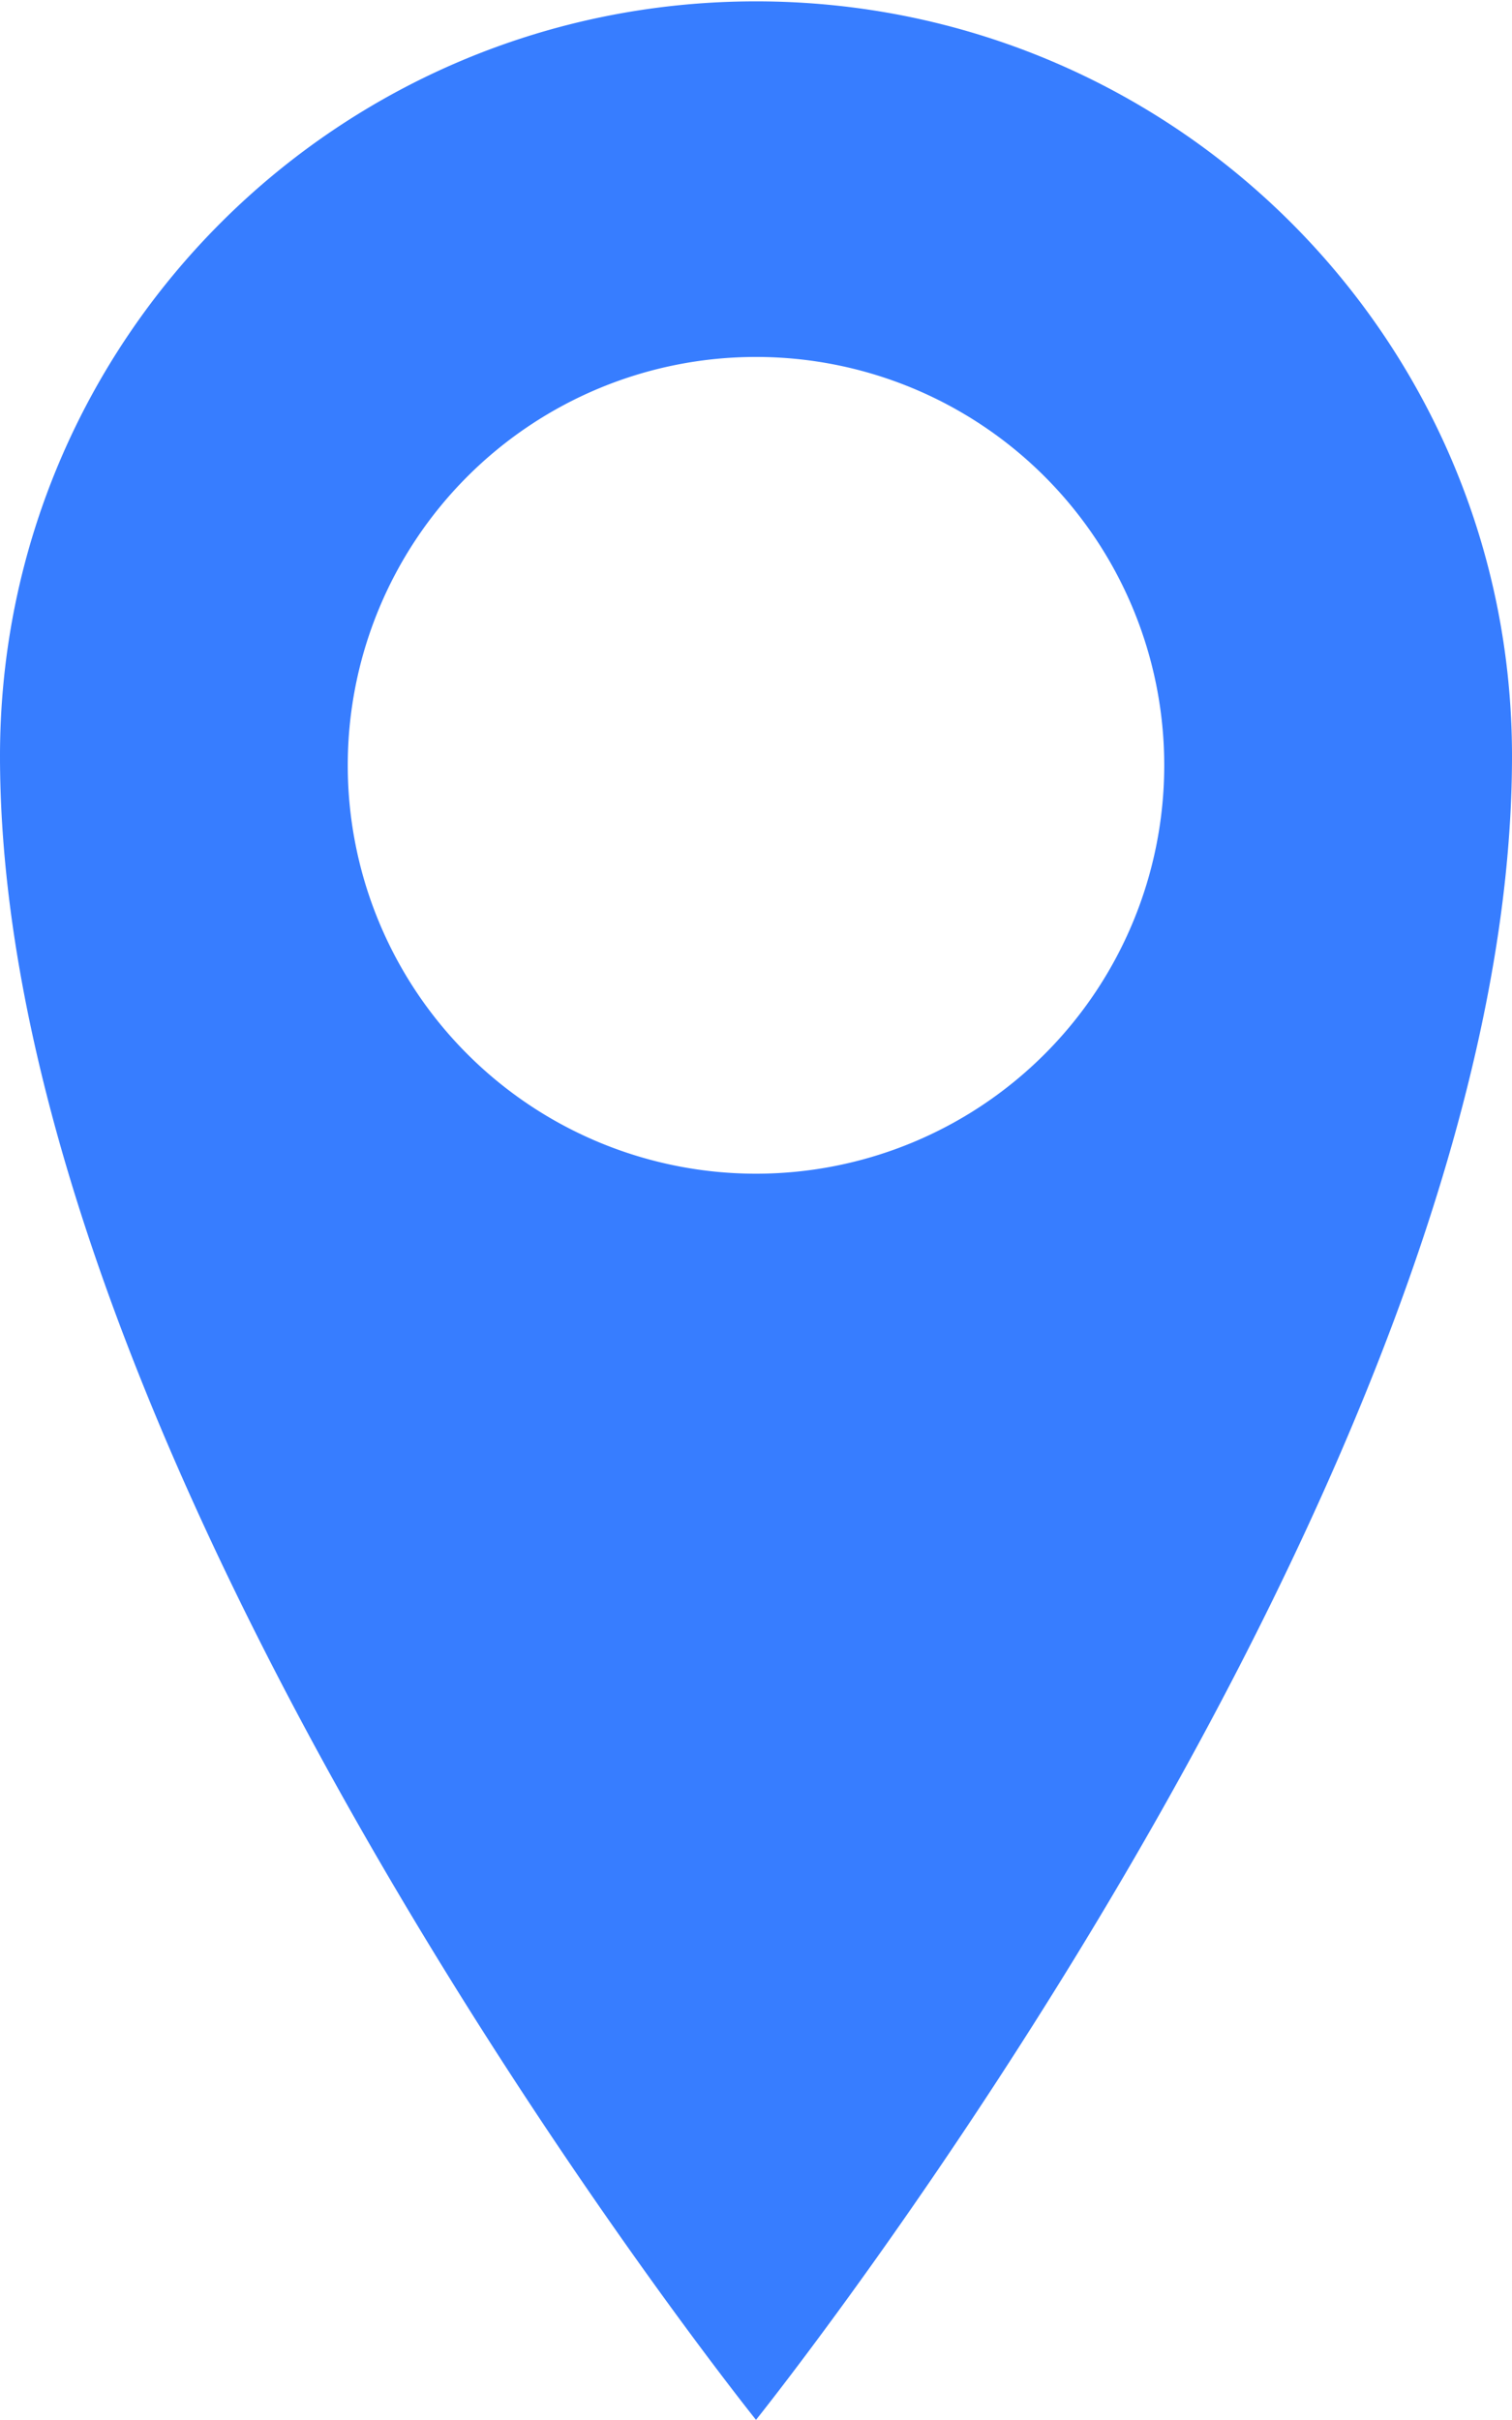 <svg width="10" height="16" fill="none" xmlns="http://www.w3.org/2000/svg"><path d="M5 .009c-2.762 0-5 2.229-5 4.99 0 4.774 5 11 5 11s5-6.227 5-11c0-2.76-2.238-4.99-5-4.99zM5 7.76a2.7 2.7 0 110-5.4 2.7 2.7 0 010 5.4z" fill="#377DFF"/></svg>